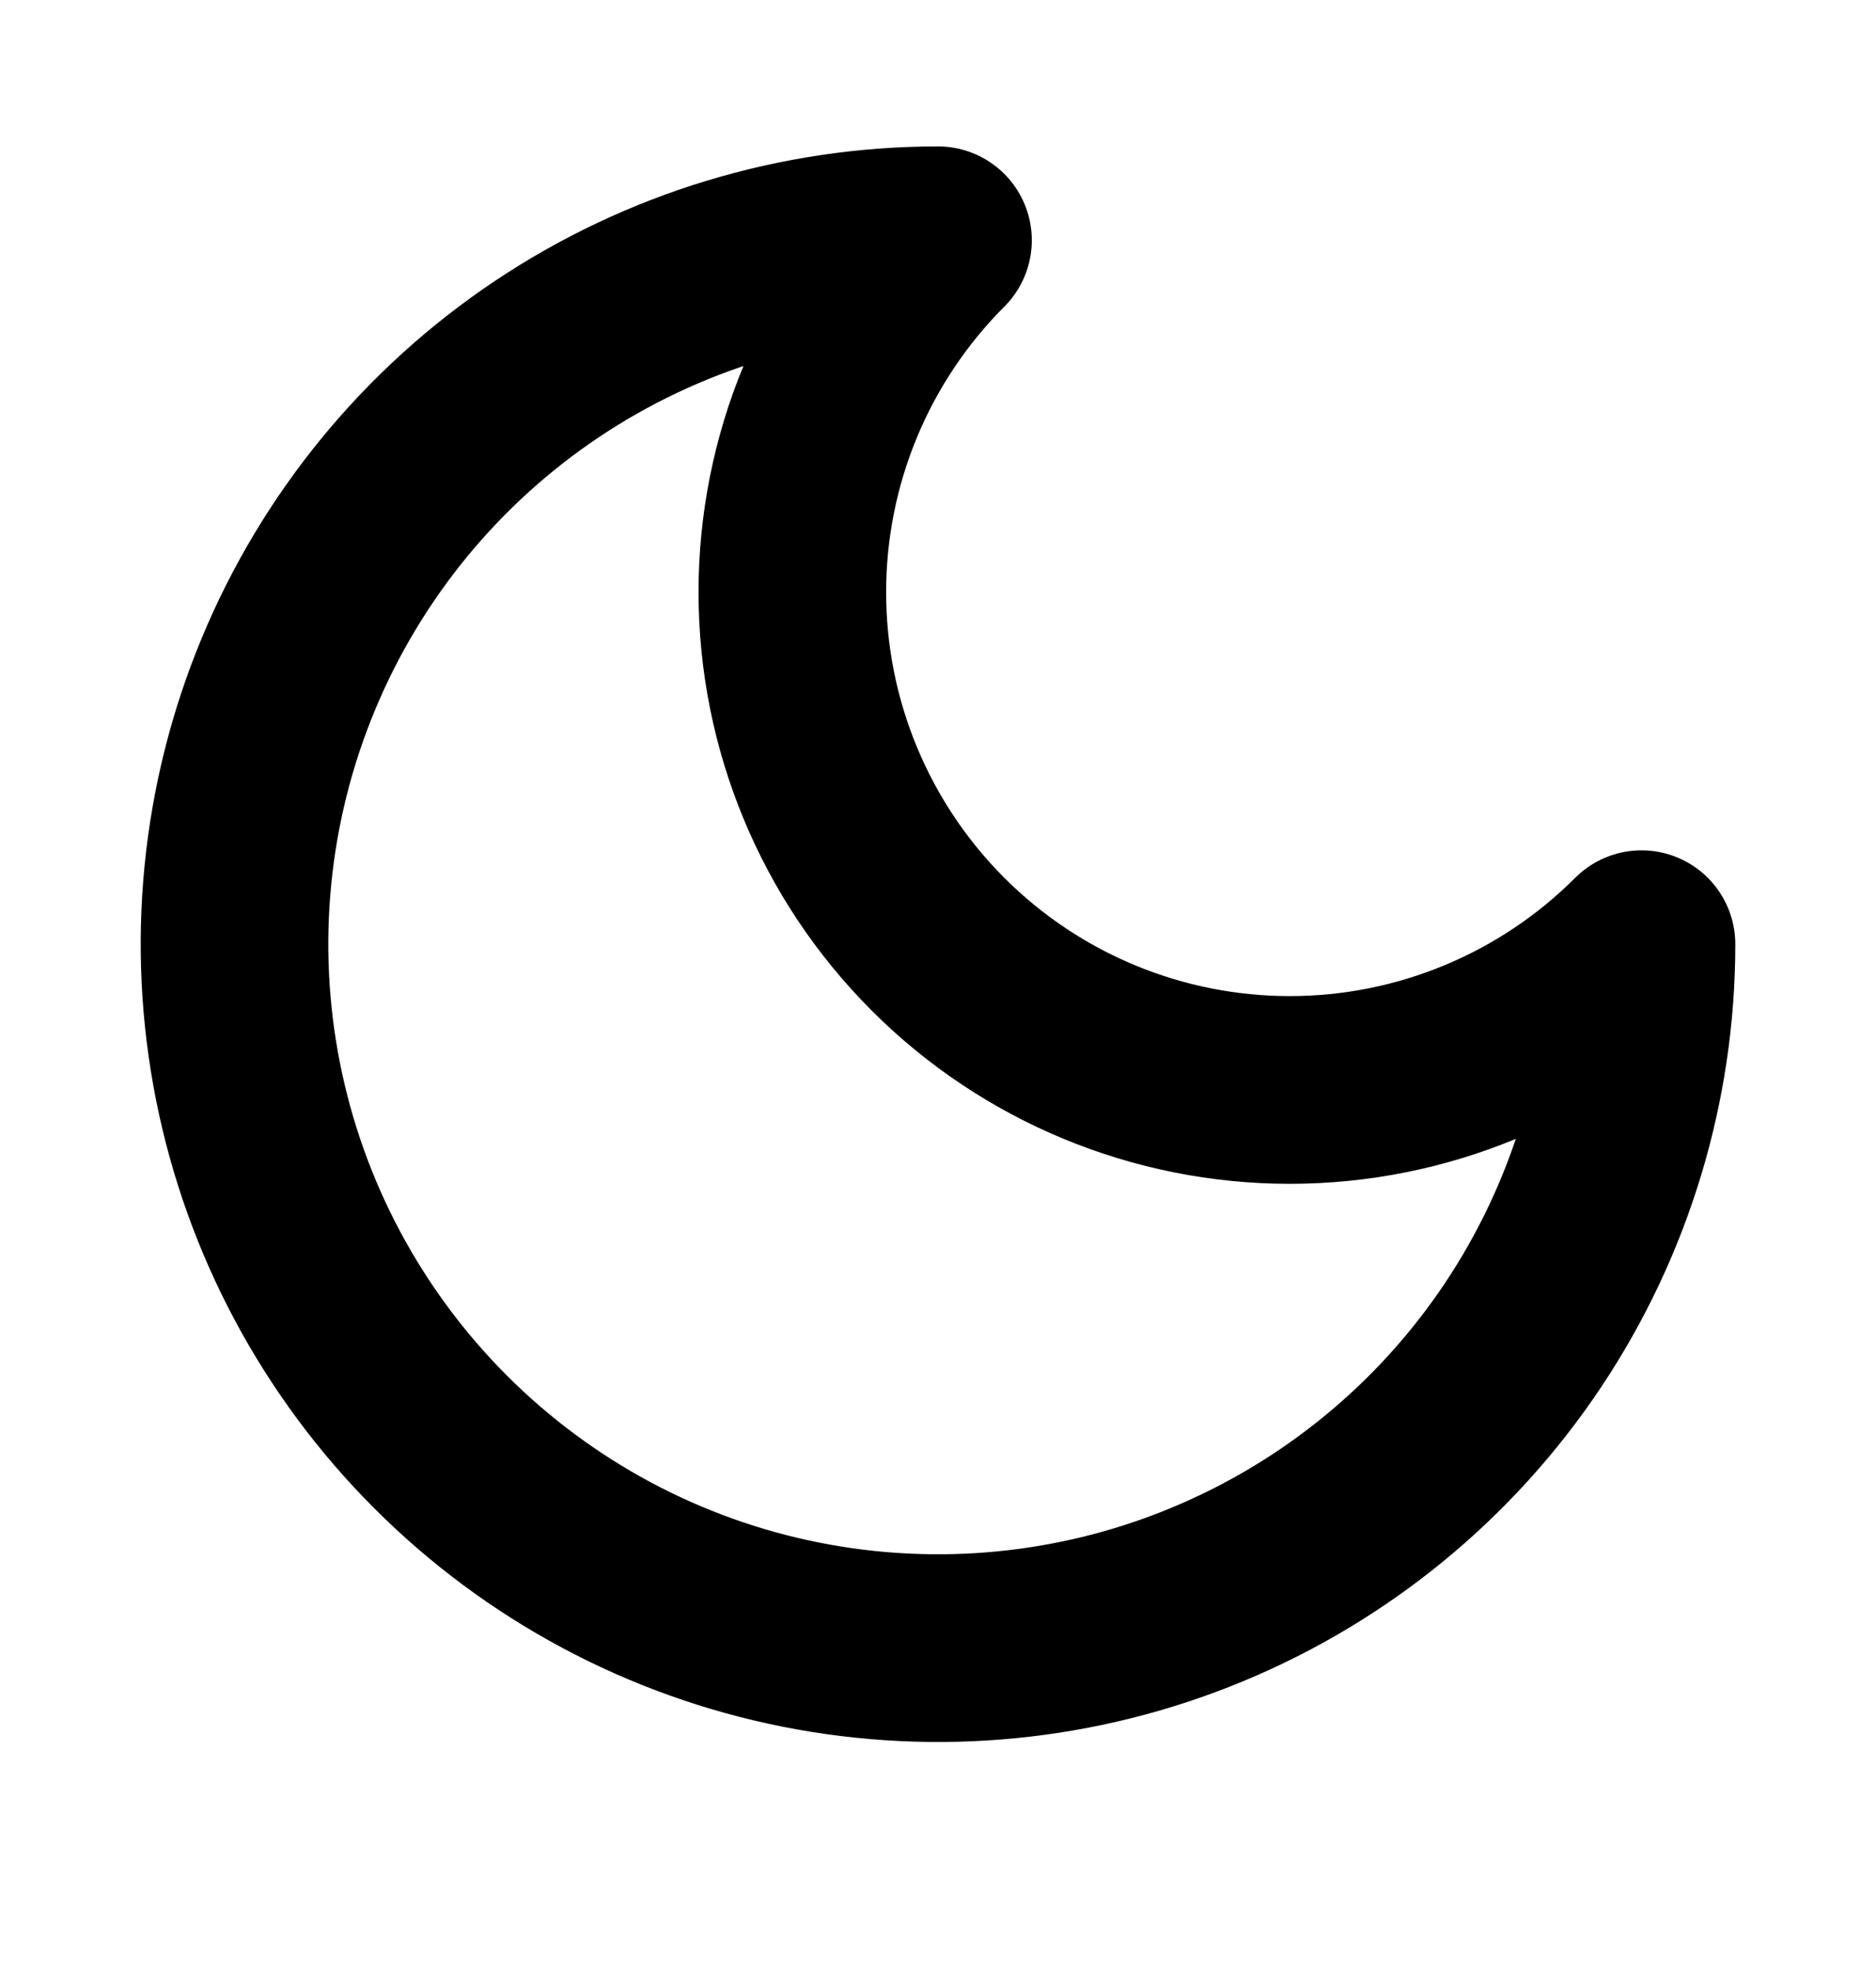 <svg width="20" height="21" viewBox="0 0 20 21" fill="none" xmlns="http://www.w3.org/2000/svg">
<path d="M10 2.56C9.005 3.555 8.447 4.903 8.447 6.31C8.447 7.717 9.005 9.065 10 10.06C10.995 11.055 12.344 11.613 13.75 11.613C15.156 11.613 16.505 11.055 17.5 10.06C17.5 11.543 17.06 12.993 16.236 14.227C15.412 15.46 14.241 16.421 12.87 16.989C11.5 17.557 9.992 17.705 8.537 17.416C7.082 17.127 5.746 16.412 4.697 15.363C3.648 14.314 2.933 12.978 2.644 11.523C2.355 10.068 2.503 8.56 3.071 7.19C3.639 5.819 4.6 4.648 5.833 3.824C7.067 3 8.517 2.56 10 2.56Z" stroke="currentColor" stroke-width="2" stroke-linecap="round" stroke-linejoin="round"/>
</svg>
